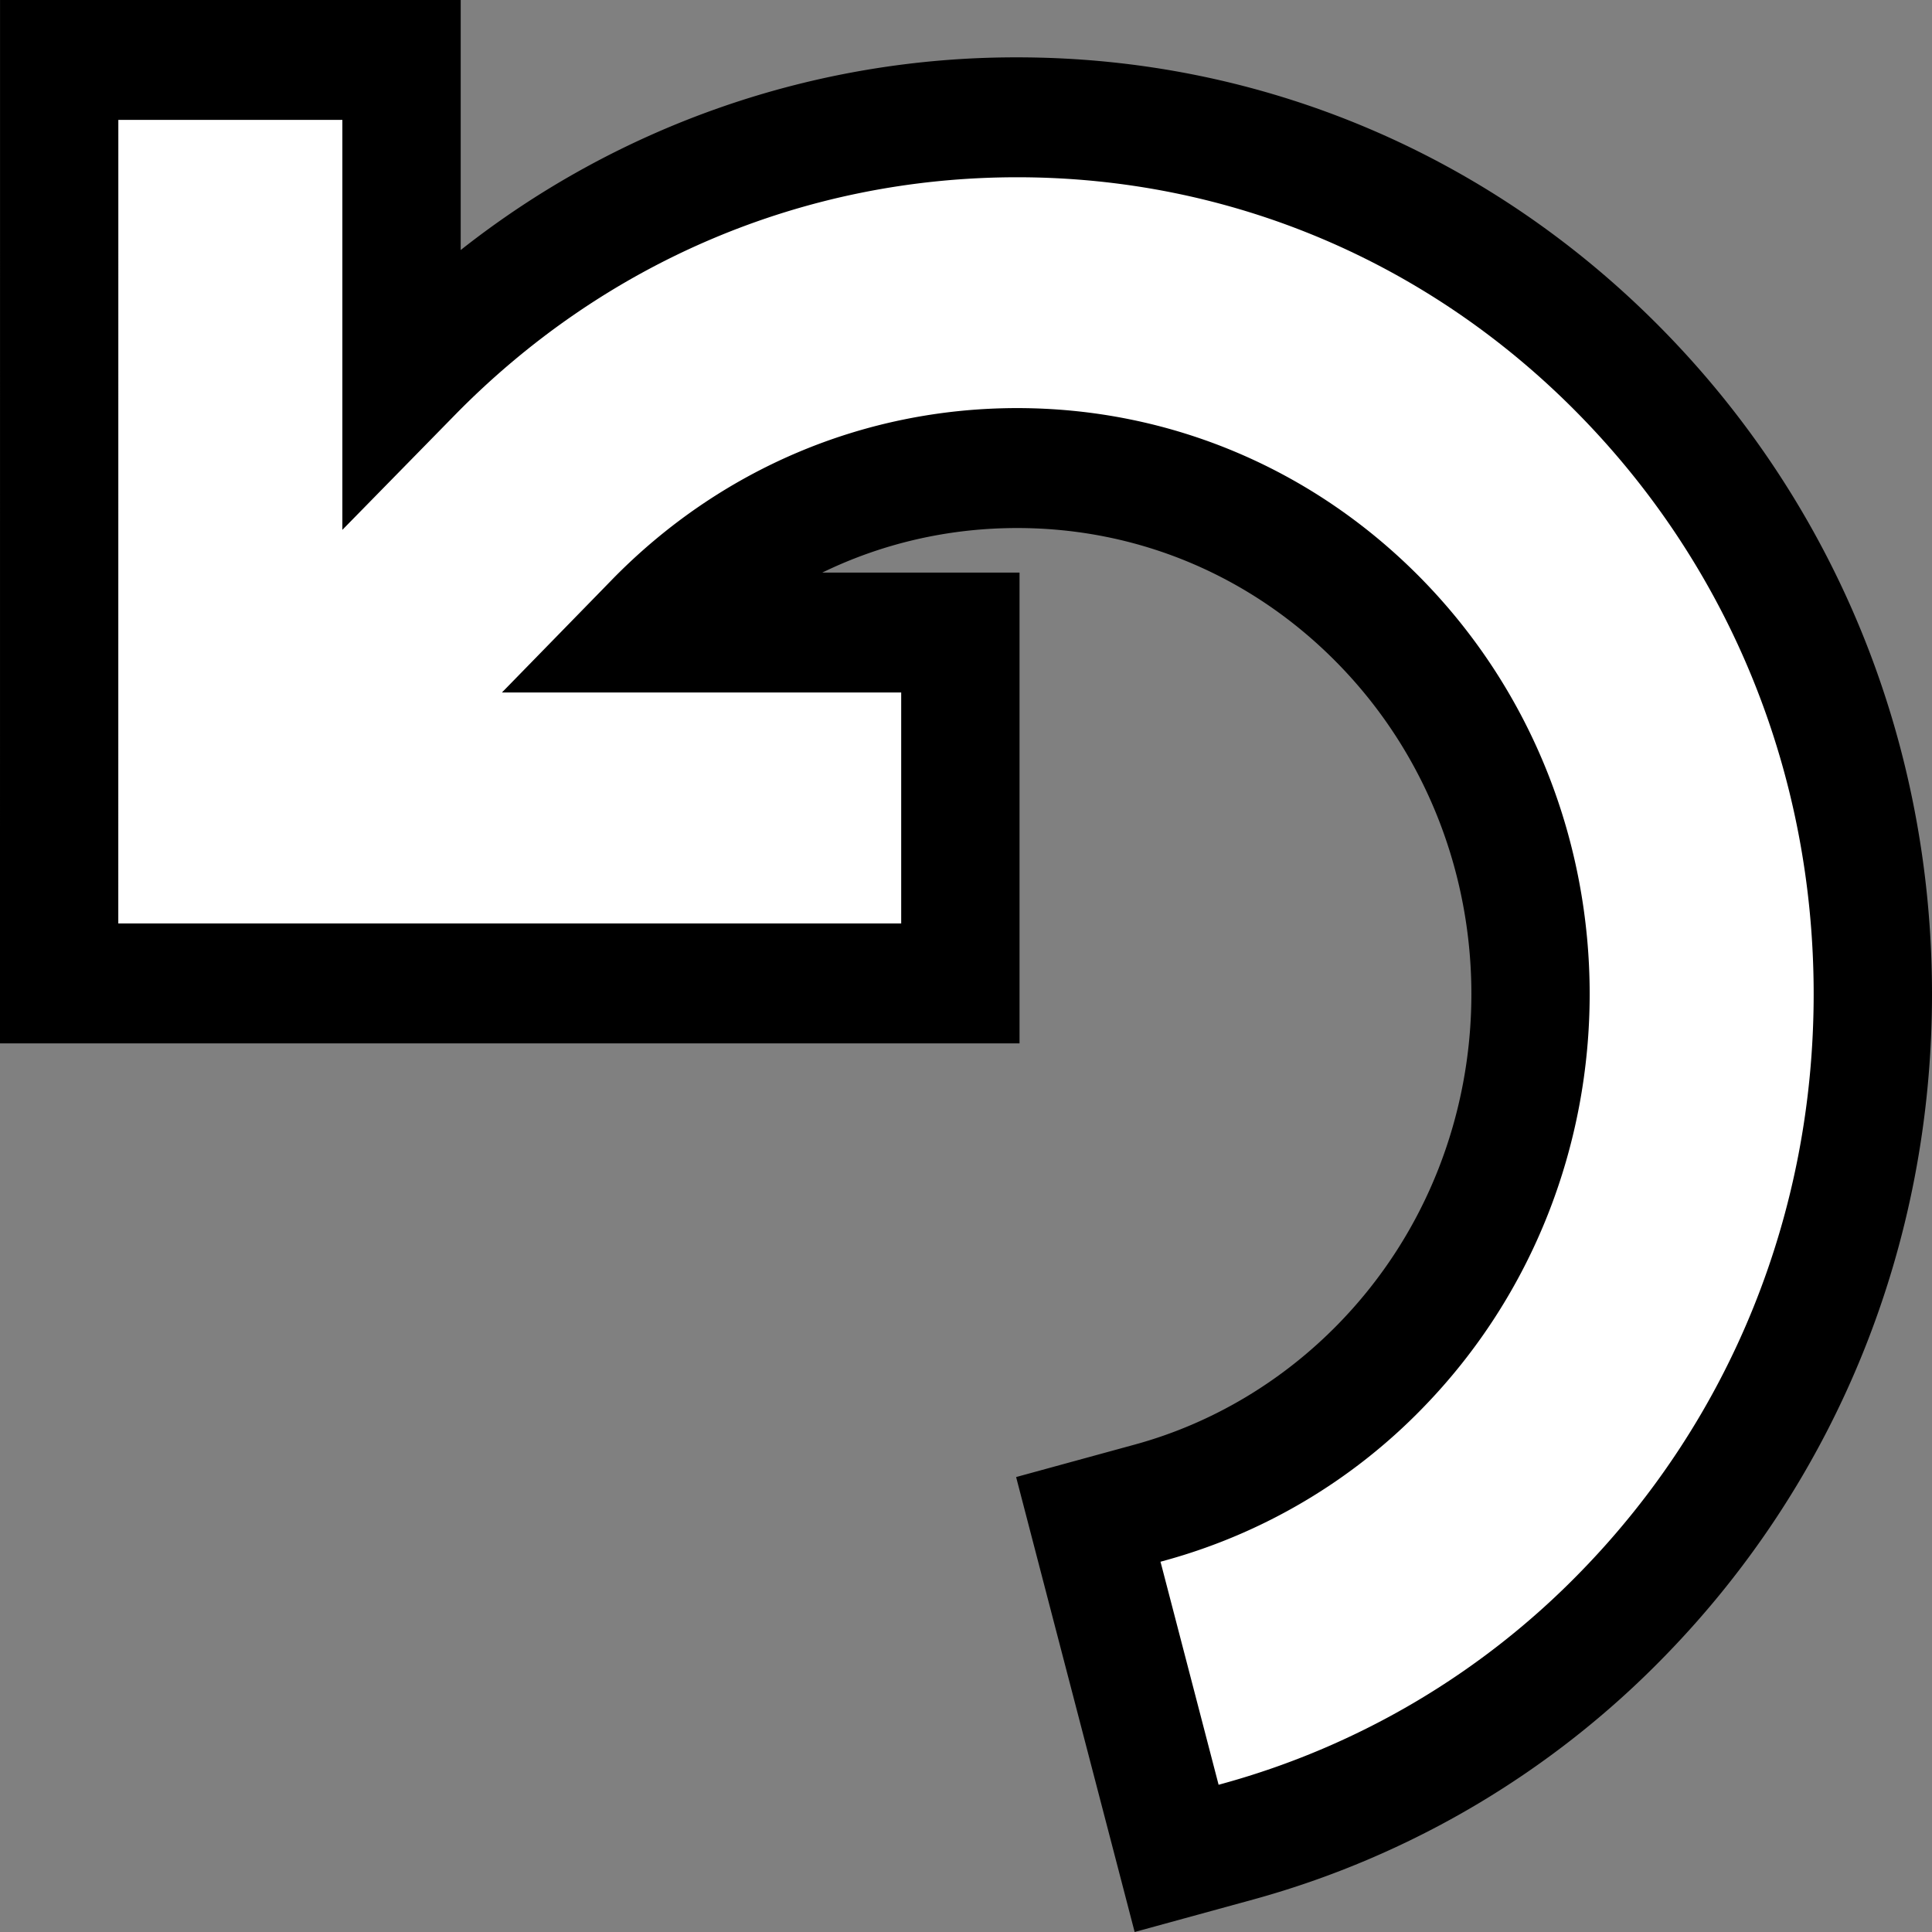 <svg viewBox="0 0 48 48" xmlns="http://www.w3.org/2000/svg" id="dsmIcon"><rect x="0" y="0" width="48" height="48" fill="#808080" stroke="none"/><g id="Icon/48/field_CW" stroke-width="1" fill-rule="evenodd"><g id="field_ACW"><g id="Group" transform="matrix(1 0 0 1 0 0)"><path id="Path-3" fill="#FFF" d="M1.647 2v22H24v-8.416h-7.156l4.07-3.327h8.394l5.351 4.038 3.02 5.68v6.033l-3.704 5.888-5.56 3.606-.93 2.477L29.308 46l6.232-2.016 5.802-4.763 4.813-8.97v-8.277l-1.094-5.679-3.719-7.018-9.328-5.237-8.809-1.061-6.361 1.789-4.57 3.19h-2.17V2"/><path d="M8.507 2.979H2.94v.145l-.001 19.674v.145H22.39v-5.738h-9.92l2.476-2.537.258-.265c2.683-2.747 6.263-4.264 10.068-4.264 3.805 0 7.385 1.517 10.068 4.265 5.54 5.678 5.54 14.906 0 20.584a14.141 14.141 0 01-6.378 3.777l-.13.036.039.147 1.371 5.264.034.13.116-.032a19.685 19.685 0 008.873-5.253c3.738-3.83 5.795-8.925 5.795-14.36 0-5.436-2.057-10.532-5.796-14.362-3.734-3.827-8.7-5.931-13.992-5.931-5.293 0-10.257 2.104-13.996 5.933l-2.77 2.827V2.979zM20.43 14.226h4.9v11.696H0V22.798L.001 3.124V0h11.445v6.212a22.25 22.25 0 0113.827-4.787c6.078 0 11.796 2.423 16.082 6.815C45.639 12.629 48 18.478 48 24.697c0 6.218-2.361 12.066-6.645 16.455a22.614 22.614 0 01-10.195 6.034L28.19 48l-.377-1.448-.412-1.58-1.372-5.263-.784-3.012 1.41-.386 1.542-.422c1.9-.52 3.647-1.555 5.053-2.996 4.408-4.517 4.408-11.877 0-16.394-2.13-2.183-4.958-3.38-7.978-3.38-1.706 0-3.35.381-4.843 1.107z" id="Combined-Shape"/></g></g></g></svg>
